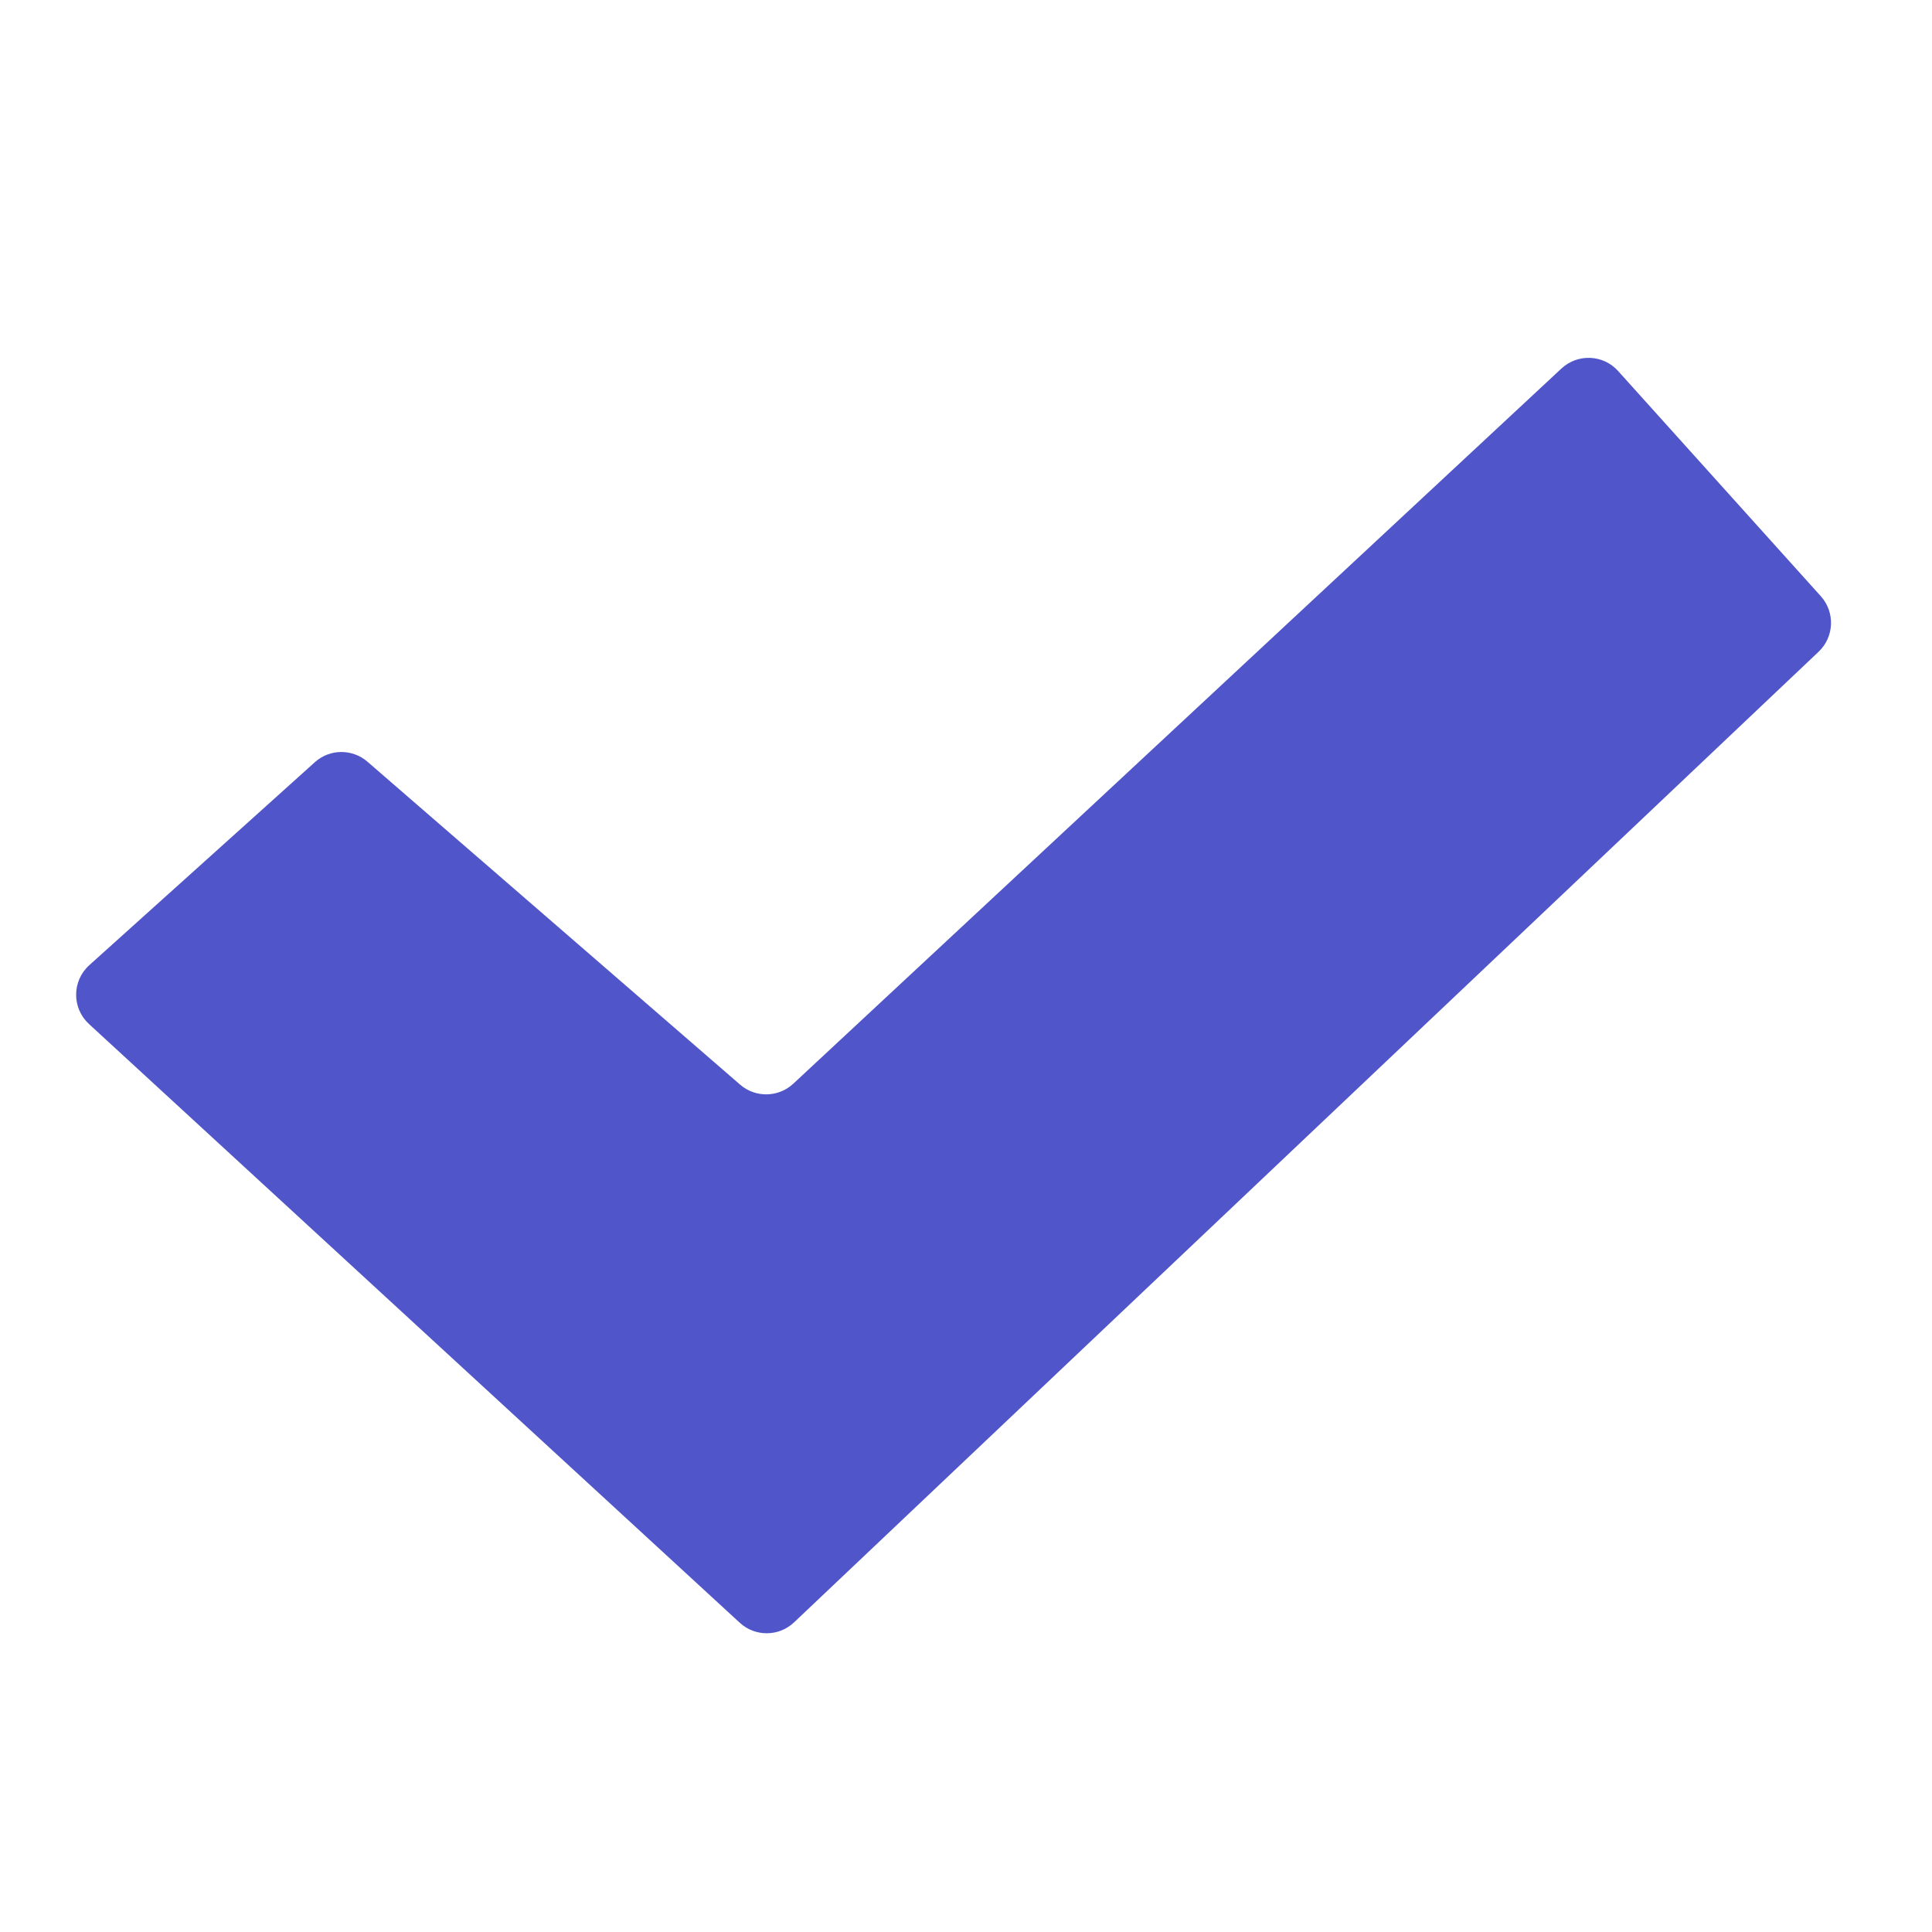 <svg width="34" height="34" viewBox="0 0 34 34" fill="none" xmlns="http://www.w3.org/2000/svg">
<path d="M13.025 19.088L6.467 13.405C6.2 13.174 5.803 13.177 5.54 13.414L1.572 16.985C1.265 17.261 1.262 17.741 1.566 18.021L13.019 28.558C13.29 28.807 13.707 28.804 13.974 28.551L32.005 11.469C32.28 11.208 32.297 10.775 32.044 10.493L28.476 6.529C28.215 6.238 27.765 6.219 27.479 6.485L13.96 19.072C13.698 19.315 13.295 19.322 13.025 19.088Z" fill="#5056CA"/>
</svg>
